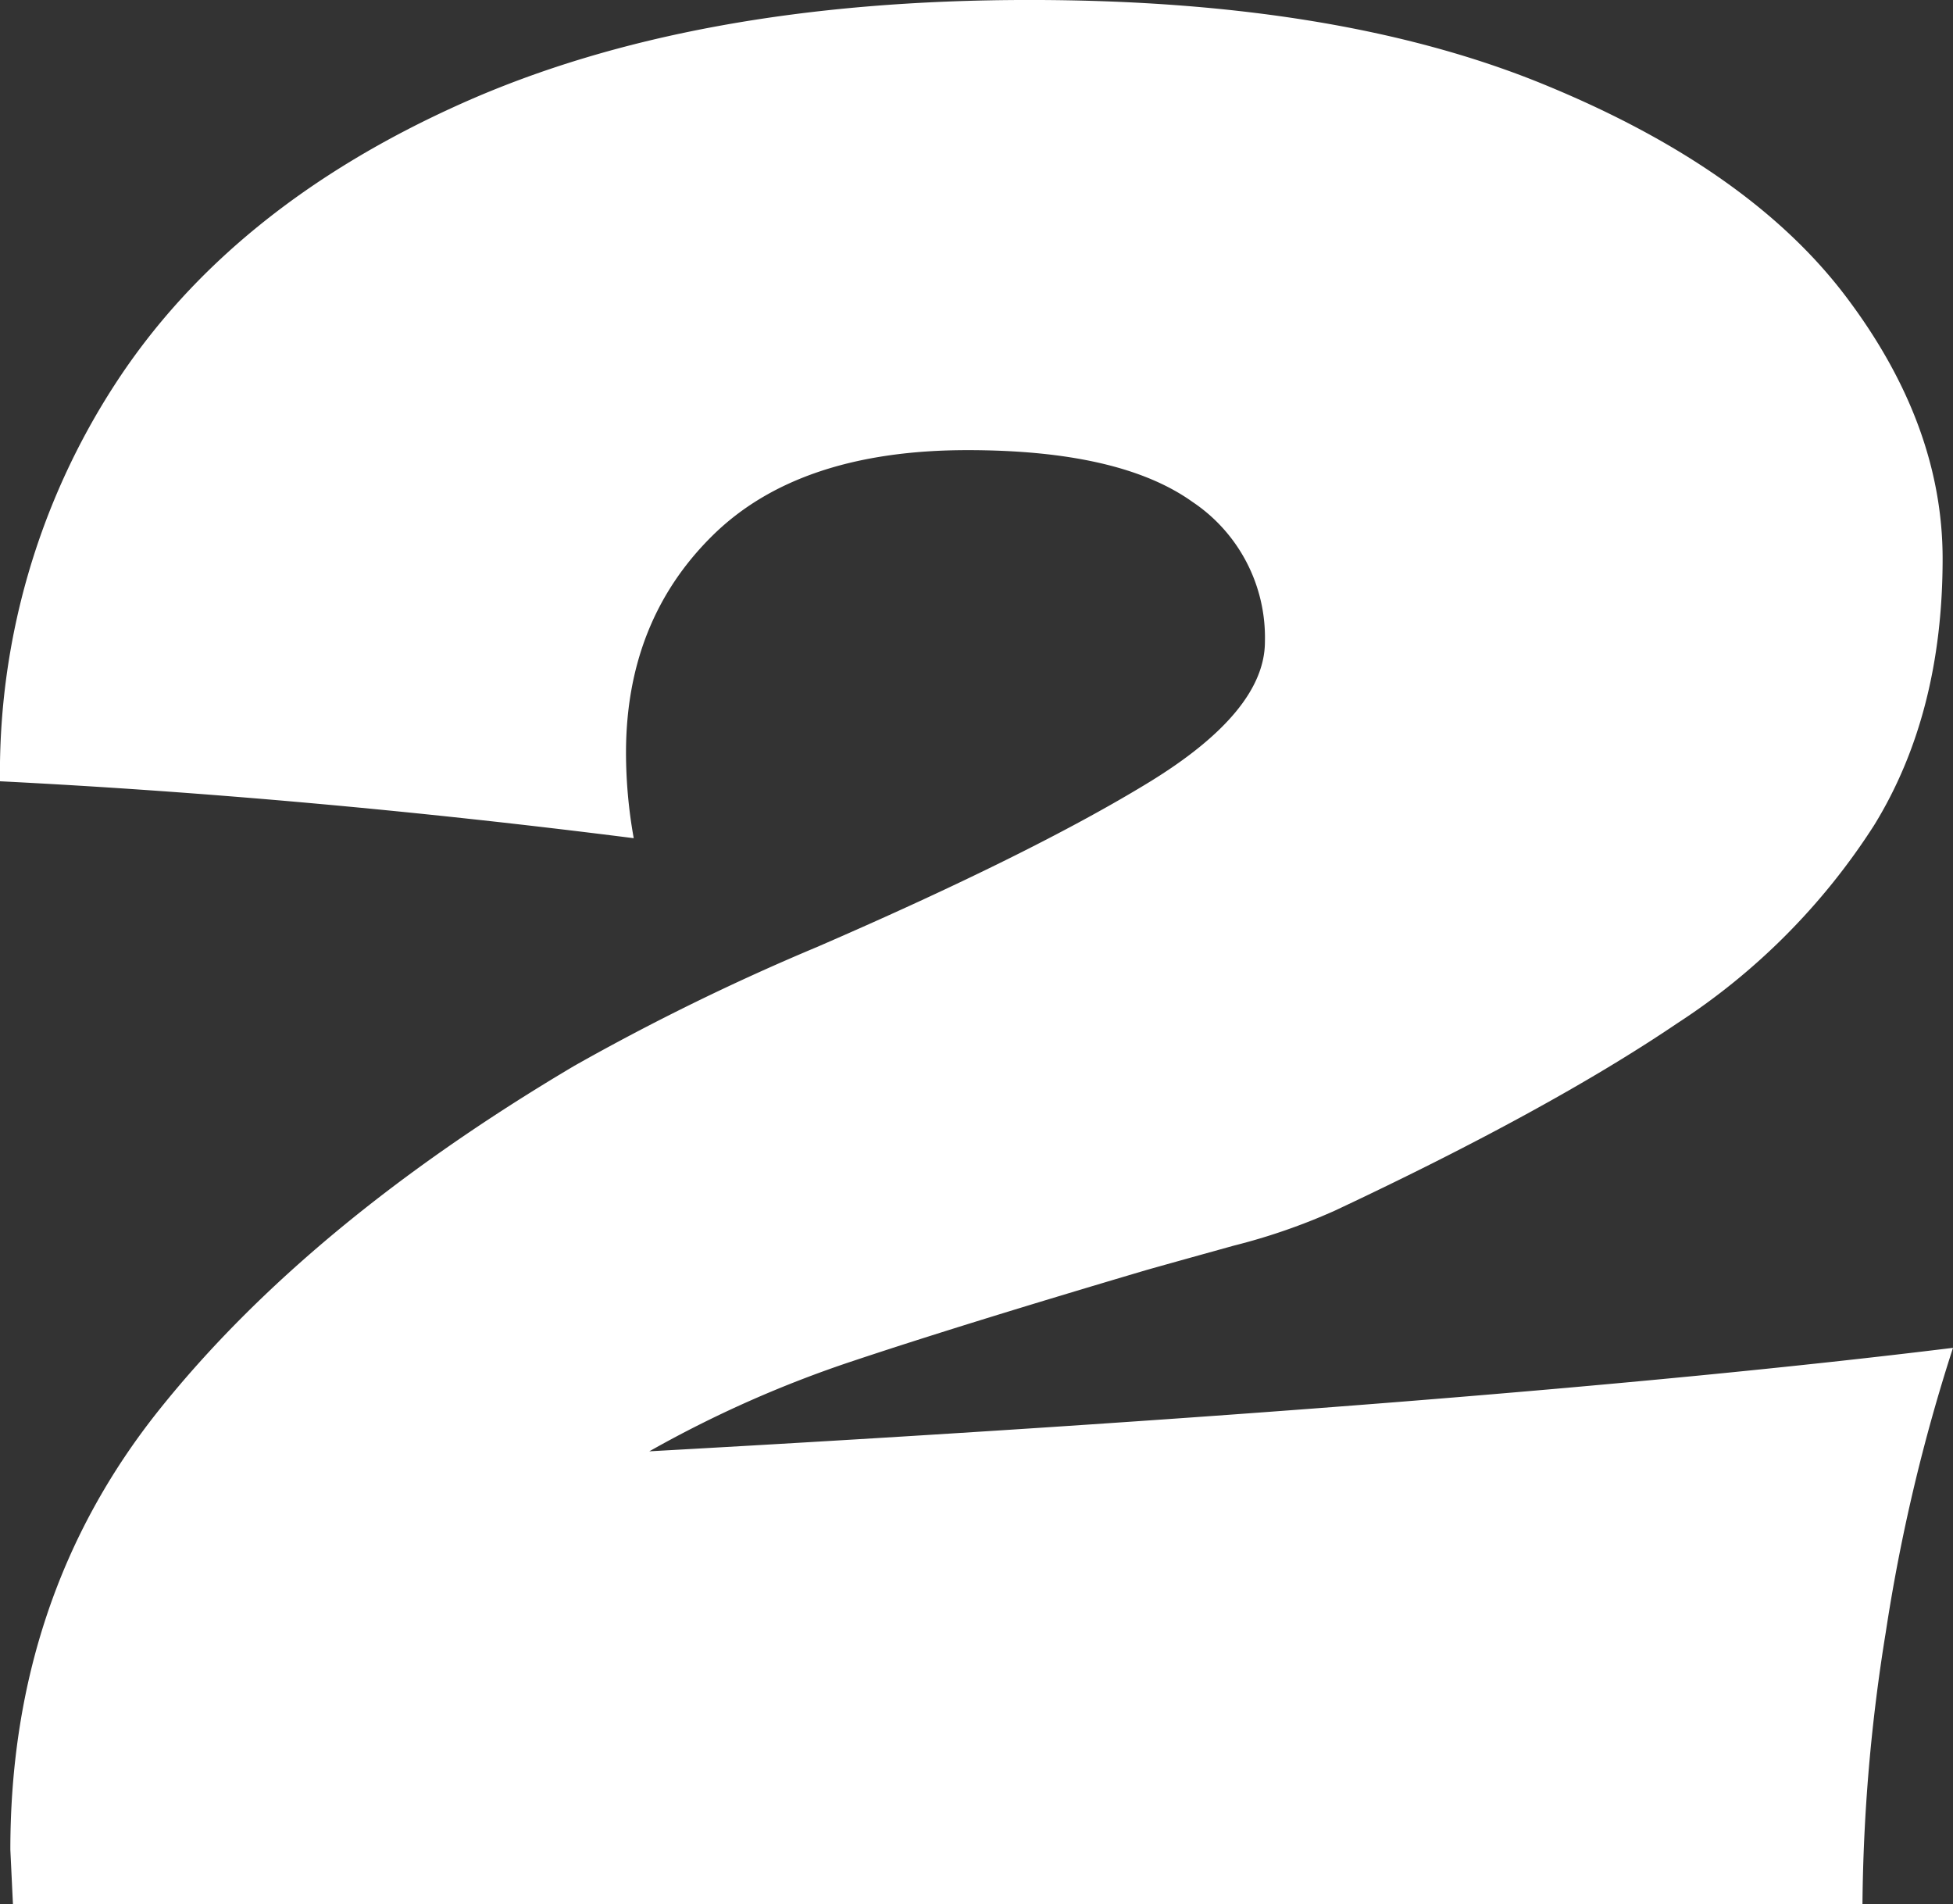 <svg xmlns="http://www.w3.org/2000/svg" width="176.821" height="172.371" viewBox="0 0 176.821 172.371">
  <rect x="0" y="0" width="176.821" height="172.371" fill="#333333" stroke="none"/>
  <path id="_2" data-name="2" d="M831.382-643.4a162.7,162.7,0,0,0-6.089,25.762,161.1,161.1,0,0,0-2.108,24.591H655.732l-.234-4.918q0-22.954,13.467-39.814t37.589-31.149a209.006,209.006,0,0,1,22.01-10.773q19.441-8.431,29.982-14.871t10.539-12.764a14.769,14.769,0,0,0-6.562-12.647q-6.555-4.686-20.371-4.684-15.232,0-23.073,7.728t-7.841,19.673a44.005,44.005,0,0,0,.7,7.729q-29.516-3.745-57.379-5.153a64.555,64.555,0,0,1,10.422-35.95q10.419-16.041,31.378-25.411t51.407-9.368q27.872,0,46.493,7.612t27.4,19.2q8.783,11.593,8.783,23.771,0,14.052-6.2,24.123a59.772,59.772,0,0,1-17.8,17.916q-11.592,7.848-31.031,16.979a55.351,55.351,0,0,1-9.129,3.162q-6.323,1.756-7.967,2.224-16.63,4.919-26.46,8.2a104.119,104.119,0,0,0-18.506,8.2Q789.453-638.247,831.382-643.4Z" transform="translate(-654.561 765.417)" fill="#fff"/>
</svg>
